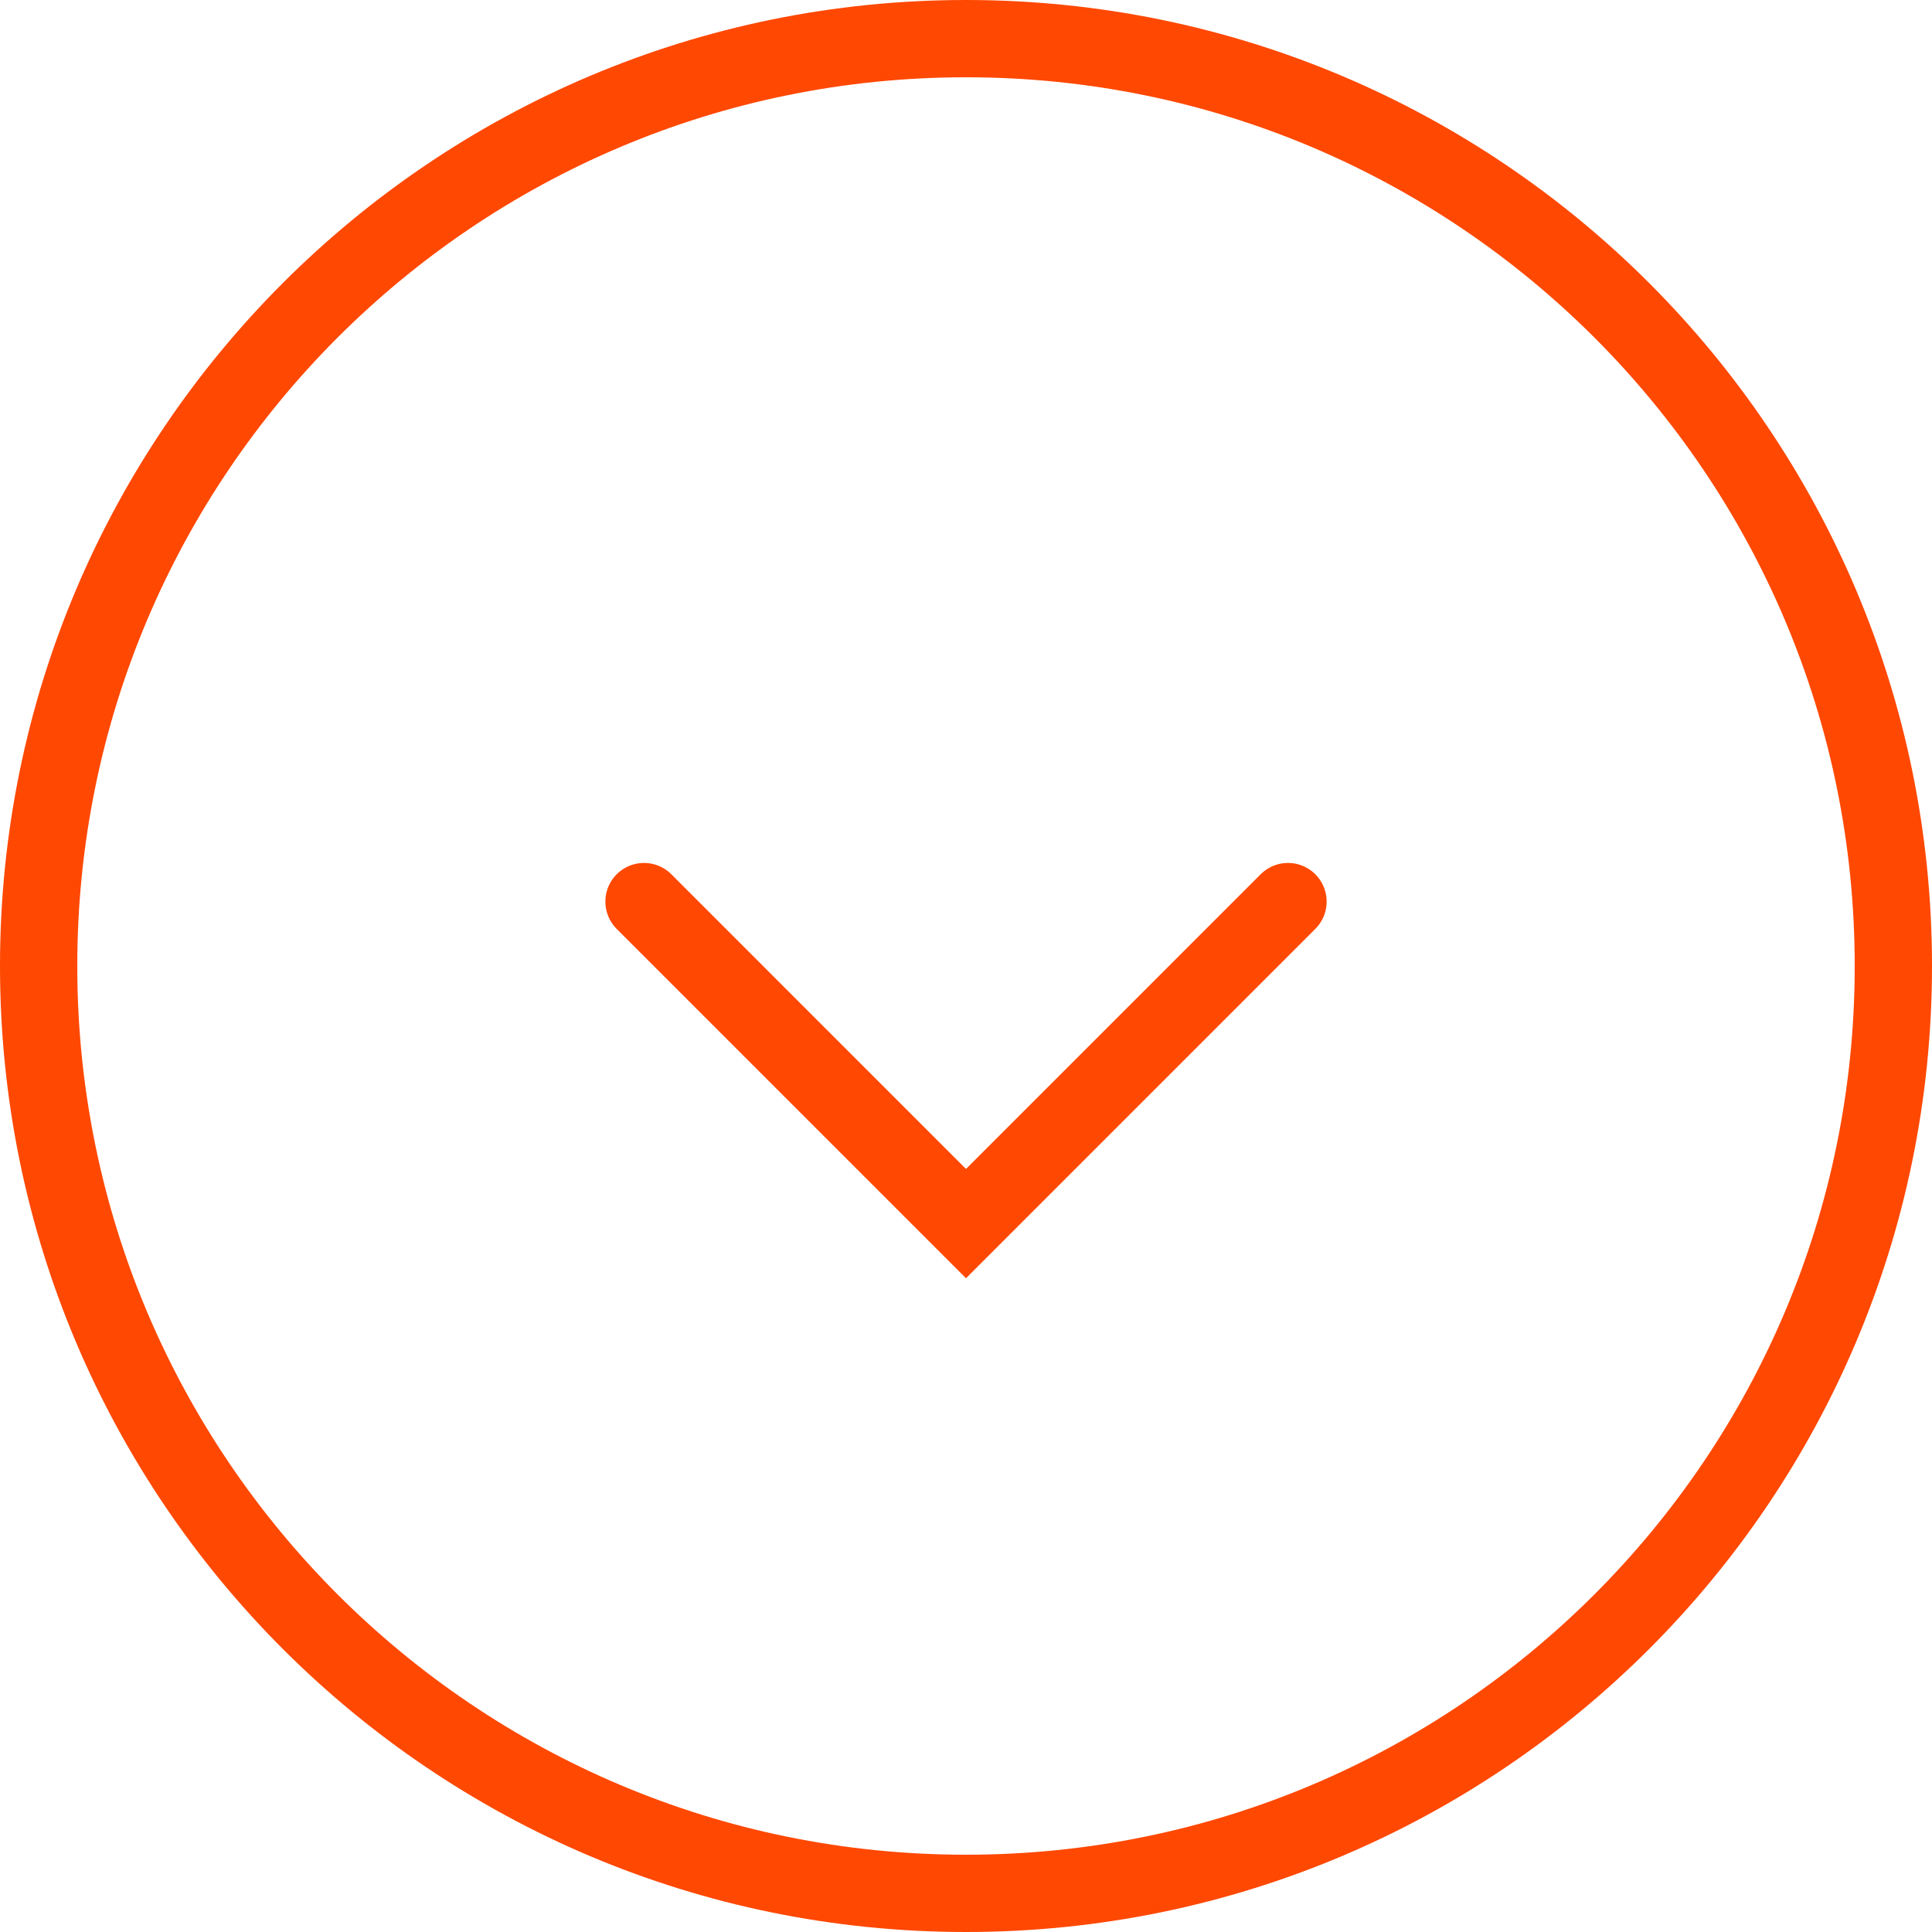 <svg width="50" height="50" viewBox="0 0 50 50" fill="none" xmlns="http://www.w3.org/2000/svg">
<path d="M49 25C49 38.255 38.255 49 25 49C11.745 49 1 38.255 1 25C1 11.745 11.745 1 25 1C38.255 1 49 11.745 49 25Z" stroke="#FF4802" stroke-width="2"/>
<path d="M33.333 23.333L25 31.667L16.667 23.333" stroke="#FF4802" stroke-width="2" stroke-linecap="round"/>
</svg>

